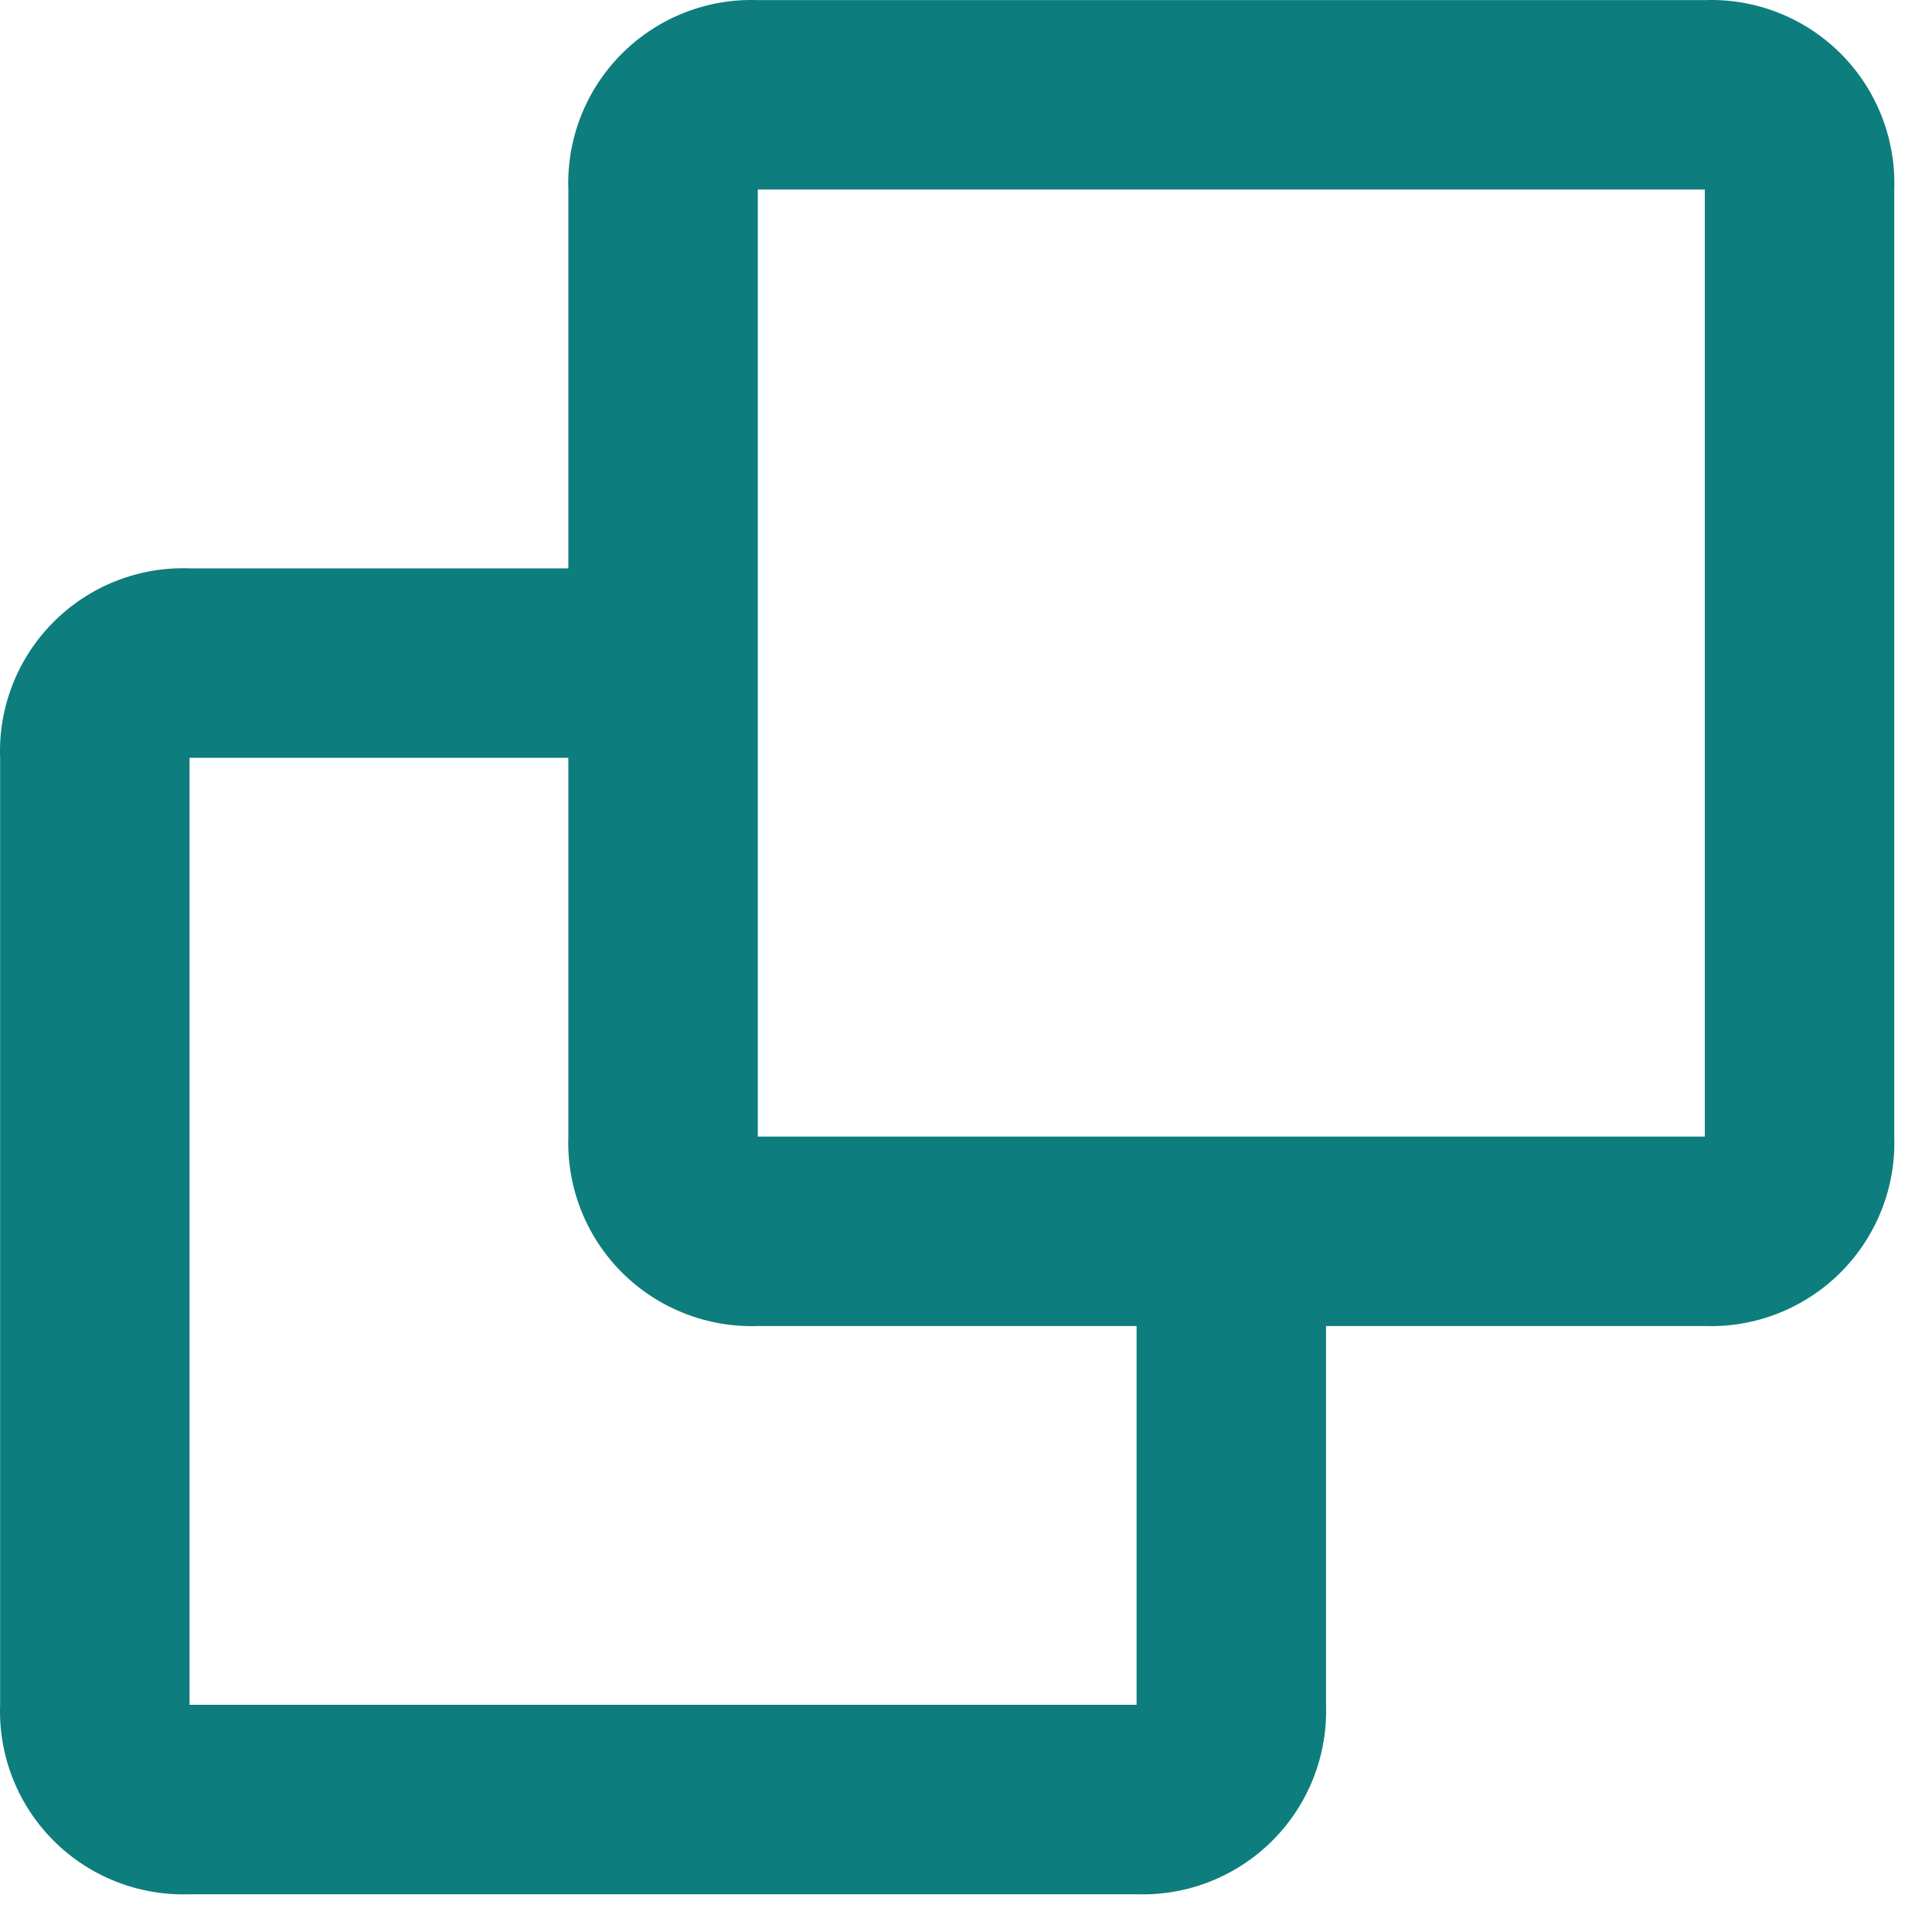 <svg width="17" height="17" viewBox="0 0 17 17" fill="none" xmlns="http://www.w3.org/2000/svg">
<path d="M10.001 16.668H1.668C1.221 16.683 0.788 16.513 0.472 16.197C0.156 15.881 -0.015 15.448 0.001 15.001V6.668C-0.015 6.221 0.156 5.788 0.472 5.472C0.788 5.156 1.221 4.985 1.668 5.001H5.001V1.668C4.985 1.221 5.156 0.788 5.472 0.472C5.788 0.156 6.221 -0.015 6.668 0.001H15.001C15.448 -0.015 15.881 0.156 16.197 0.472C16.513 0.788 16.683 1.221 16.668 1.668V10.001C16.683 10.447 16.512 10.88 16.196 11.196C15.88 11.512 15.447 11.683 15.001 11.668H11.668V15.001C11.683 15.447 11.512 15.88 11.196 16.196C10.88 16.512 10.447 16.683 10.001 16.668ZM1.668 6.668V15.001H10.001V11.668H6.668C6.221 11.683 5.788 11.512 5.472 11.196C5.156 10.88 4.986 10.447 5.001 10.001V6.668H1.668ZM6.668 1.668V10.001H15.001V1.668H6.668Z" fill="#0E7D7D"/>
</svg>
